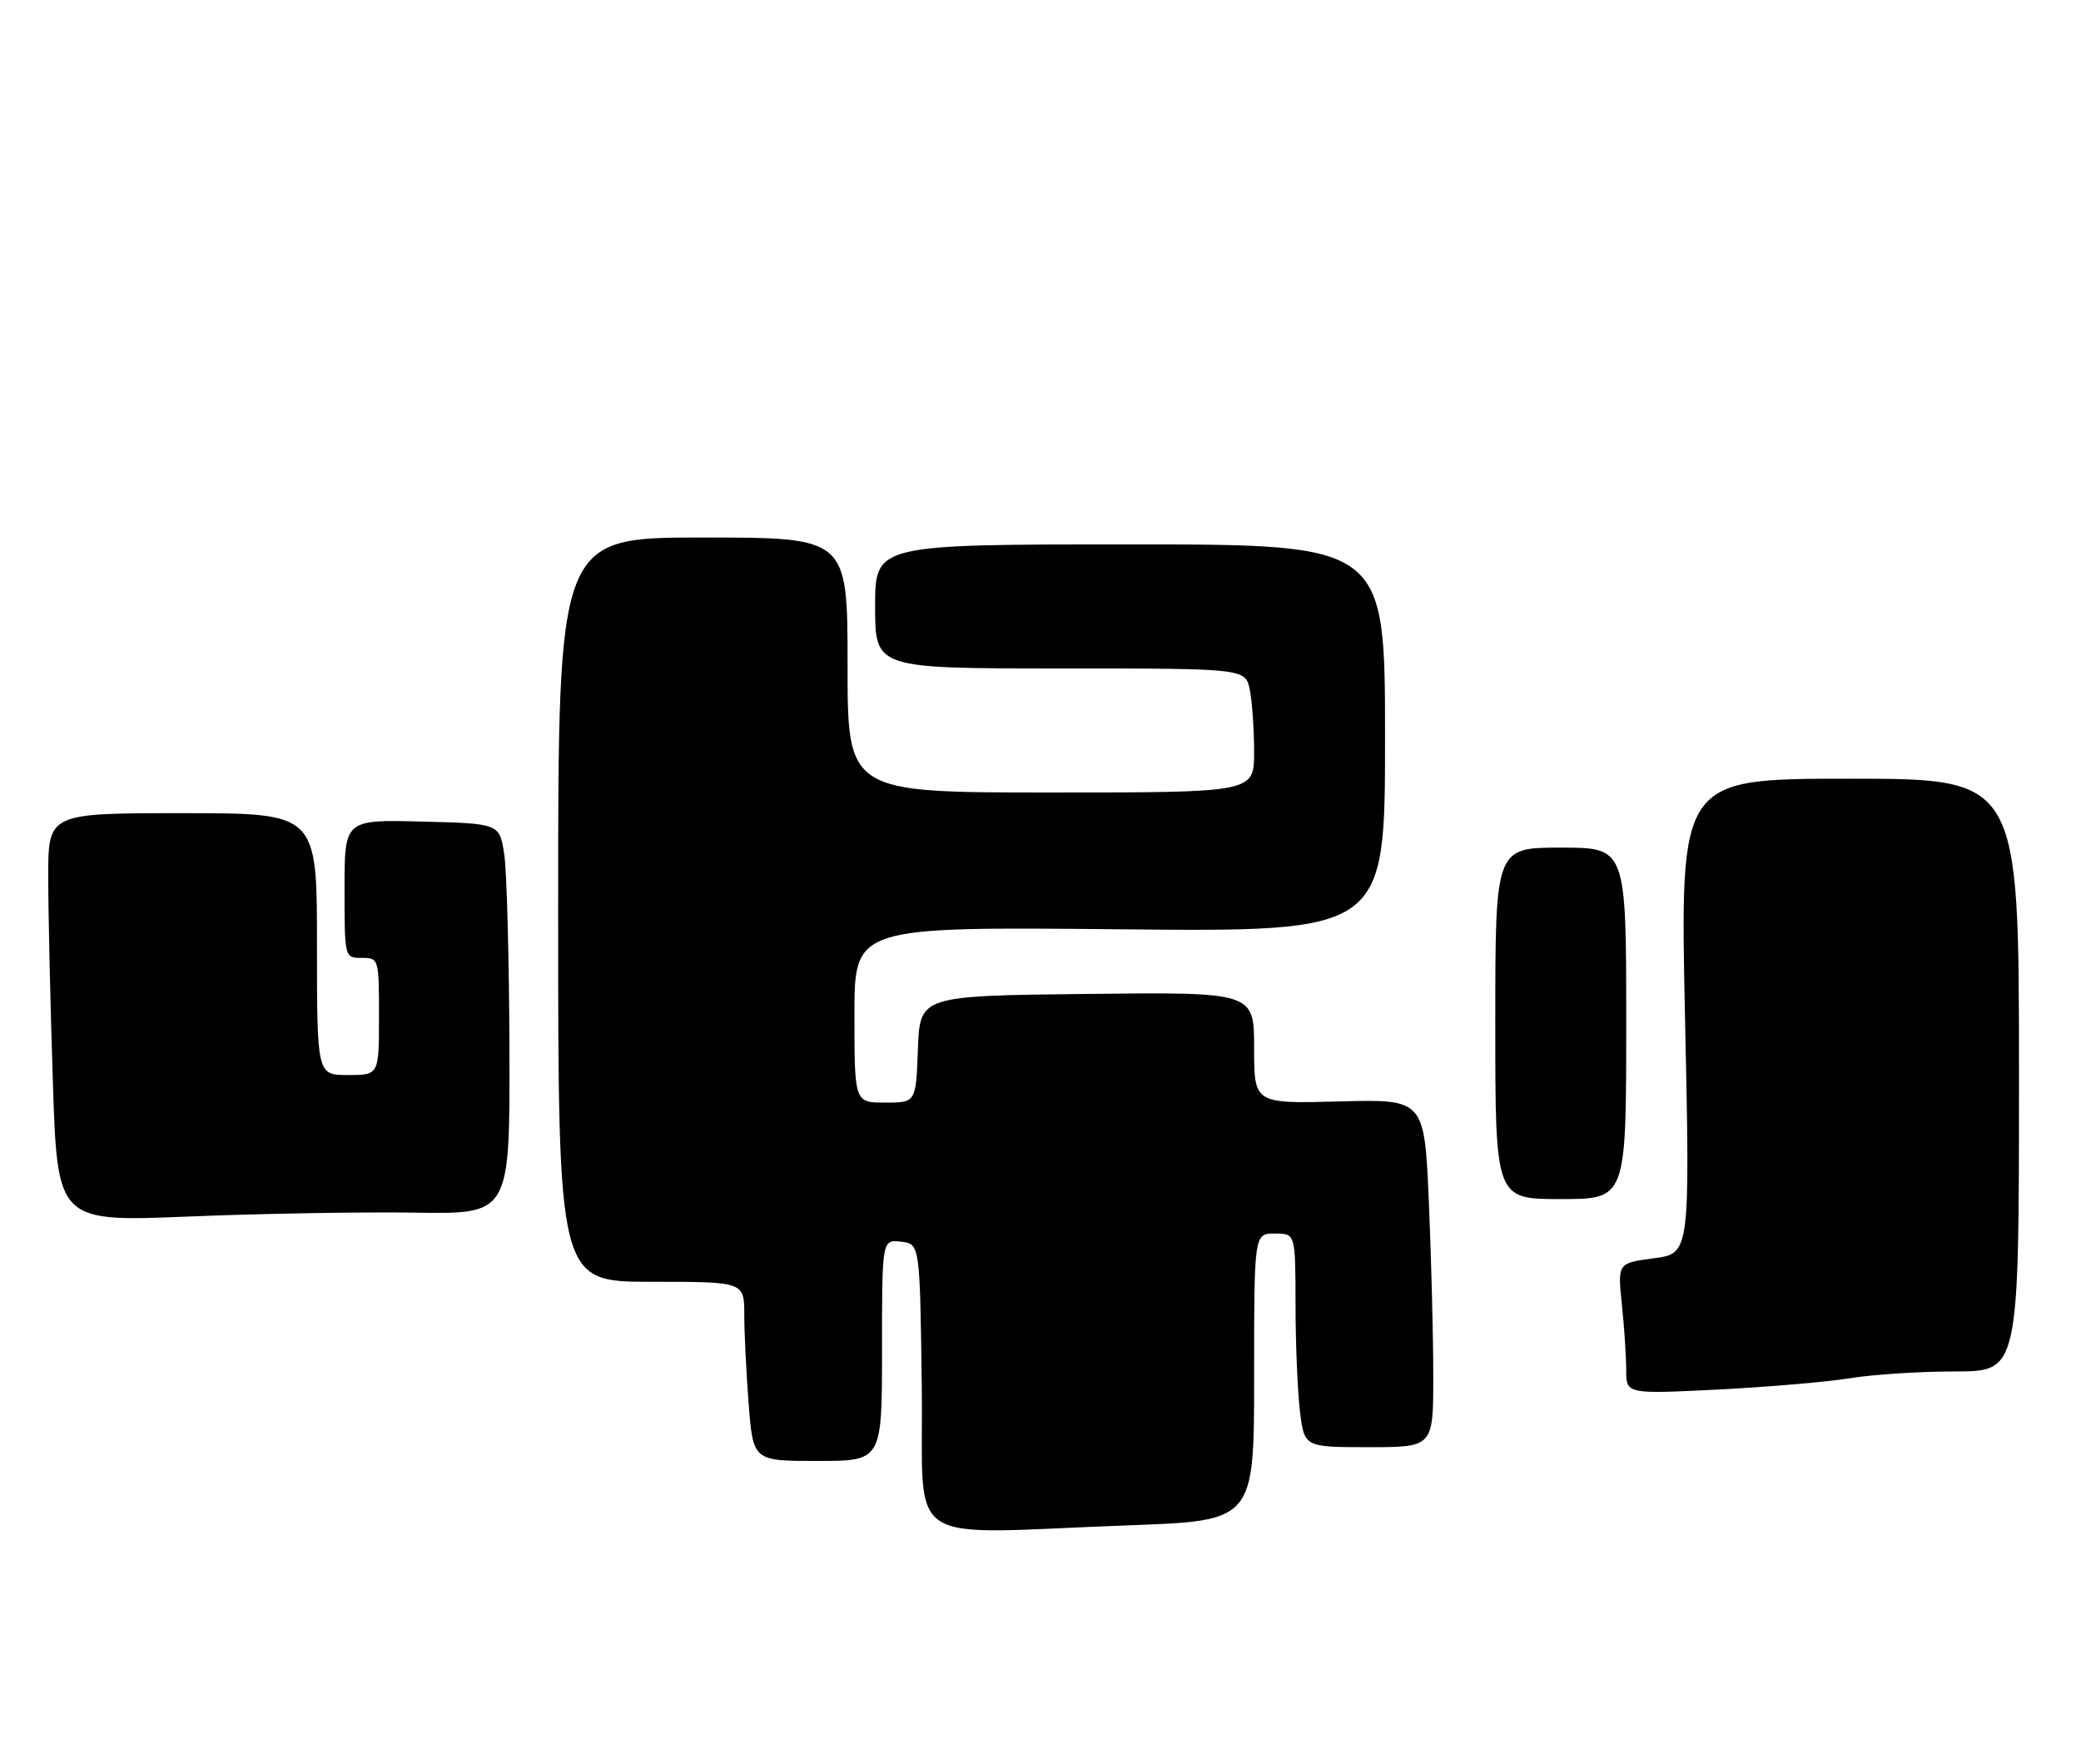<?xml version="1.0" encoding="UTF-8" standalone="no"?>
<!DOCTYPE svg PUBLIC "-//W3C//DTD SVG 1.1//EN" "http://www.w3.org/Graphics/SVG/1.1/DTD/svg11.dtd" >
<svg xmlns="http://www.w3.org/2000/svg" xmlns:xlink="http://www.w3.org/1999/xlink" version="1.1" viewBox="0 0 302 256">
 <g >
 <path fill="currentColor"
d=" M 163.84 221.34 C 182.00 220.68 182.00 220.68 182.00 199.84 C 182.00 179.00 182.00 179.00 185.00 179.00 C 188.00 179.00 188.00 179.00 188.01 189.25 C 188.01 194.89 188.30 201.86 188.65 204.75 C 189.28 210.00 189.28 210.00 198.64 210.00 C 208.00 210.00 208.00 210.00 208.00 199.66 C 208.00 193.97 207.71 182.61 207.36 174.41 C 206.71 159.50 206.71 159.50 194.36 159.83 C 182.00 160.16 182.00 160.16 182.00 152.06 C 182.00 143.96 182.00 143.96 157.75 144.23 C 133.50 144.50 133.50 144.50 133.21 152.25 C 132.92 160.00 132.92 160.00 128.46 160.00 C 124.00 160.00 124.00 160.00 124.00 147.24 C 124.00 134.48 124.00 134.48 162.50 134.85 C 201.00 135.23 201.00 135.23 201.00 107.11 C 201.00 79.00 201.00 79.00 164.00 79.00 C 127.00 79.00 127.00 79.00 127.00 88.00 C 127.00 97.00 127.00 97.00 153.88 97.00 C 180.75 97.00 180.75 97.00 181.38 100.12 C 181.72 101.84 182.00 105.89 182.00 109.13 C 182.00 115.00 182.00 115.00 152.50 115.00 C 123.00 115.00 123.00 115.00 123.00 96.50 C 123.00 78.00 123.00 78.00 102.00 78.00 C 81.00 78.00 81.00 78.00 81.00 132.00 C 81.00 186.00 81.00 186.00 94.50 186.00 C 108.00 186.00 108.00 186.00 108.01 190.75 C 108.01 193.36 108.30 199.21 108.65 203.75 C 109.30 212.00 109.30 212.00 118.65 212.00 C 128.00 212.00 128.00 212.00 128.00 195.93 C 128.00 179.87 128.00 179.87 130.75 180.18 C 133.50 180.50 133.50 180.50 133.77 201.25 C 134.08 225.07 130.31 222.56 163.84 221.34 Z  M 268.51 199.99 C 271.80 199.45 278.66 199.01 283.75 199.01 C 293.00 199.00 293.00 199.00 293.00 156.00 C 293.00 113.00 293.00 113.00 268.40 113.00 C 243.80 113.00 243.80 113.00 244.53 147.45 C 245.27 181.90 245.27 181.90 240.01 182.59 C 234.75 183.29 234.75 183.29 235.37 189.29 C 235.72 192.59 236.00 196.87 236.00 198.80 C 236.00 202.30 236.00 202.30 249.26 201.64 C 256.55 201.27 265.22 200.53 268.51 199.99 Z  M 60.25 175.97 C 74.00 176.19 74.00 176.19 73.93 152.35 C 73.89 139.23 73.55 126.47 73.18 124.00 C 72.50 119.50 72.50 119.50 61.25 119.22 C 50.00 118.93 50.00 118.93 50.00 128.97 C 50.00 139.00 50.00 139.00 52.50 139.00 C 54.97 139.00 55.00 139.10 55.00 147.50 C 55.00 156.00 55.00 156.00 50.50 156.00 C 46.00 156.00 46.00 156.00 46.00 137.00 C 46.00 118.00 46.00 118.00 26.50 118.00 C 7.00 118.00 7.00 118.00 7.00 127.25 C 7.00 132.34 7.30 145.68 7.67 156.90 C 8.33 177.31 8.33 177.31 27.41 176.53 C 37.91 176.10 52.69 175.85 60.25 175.97 Z  M 236.00 148.50 C 236.00 123.00 236.00 123.00 226.50 123.00 C 217.00 123.00 217.00 123.00 217.00 148.50 C 217.00 174.00 217.00 174.00 226.50 174.00 C 236.00 174.00 236.00 174.00 236.00 148.50 Z "/>
</g>
</svg>